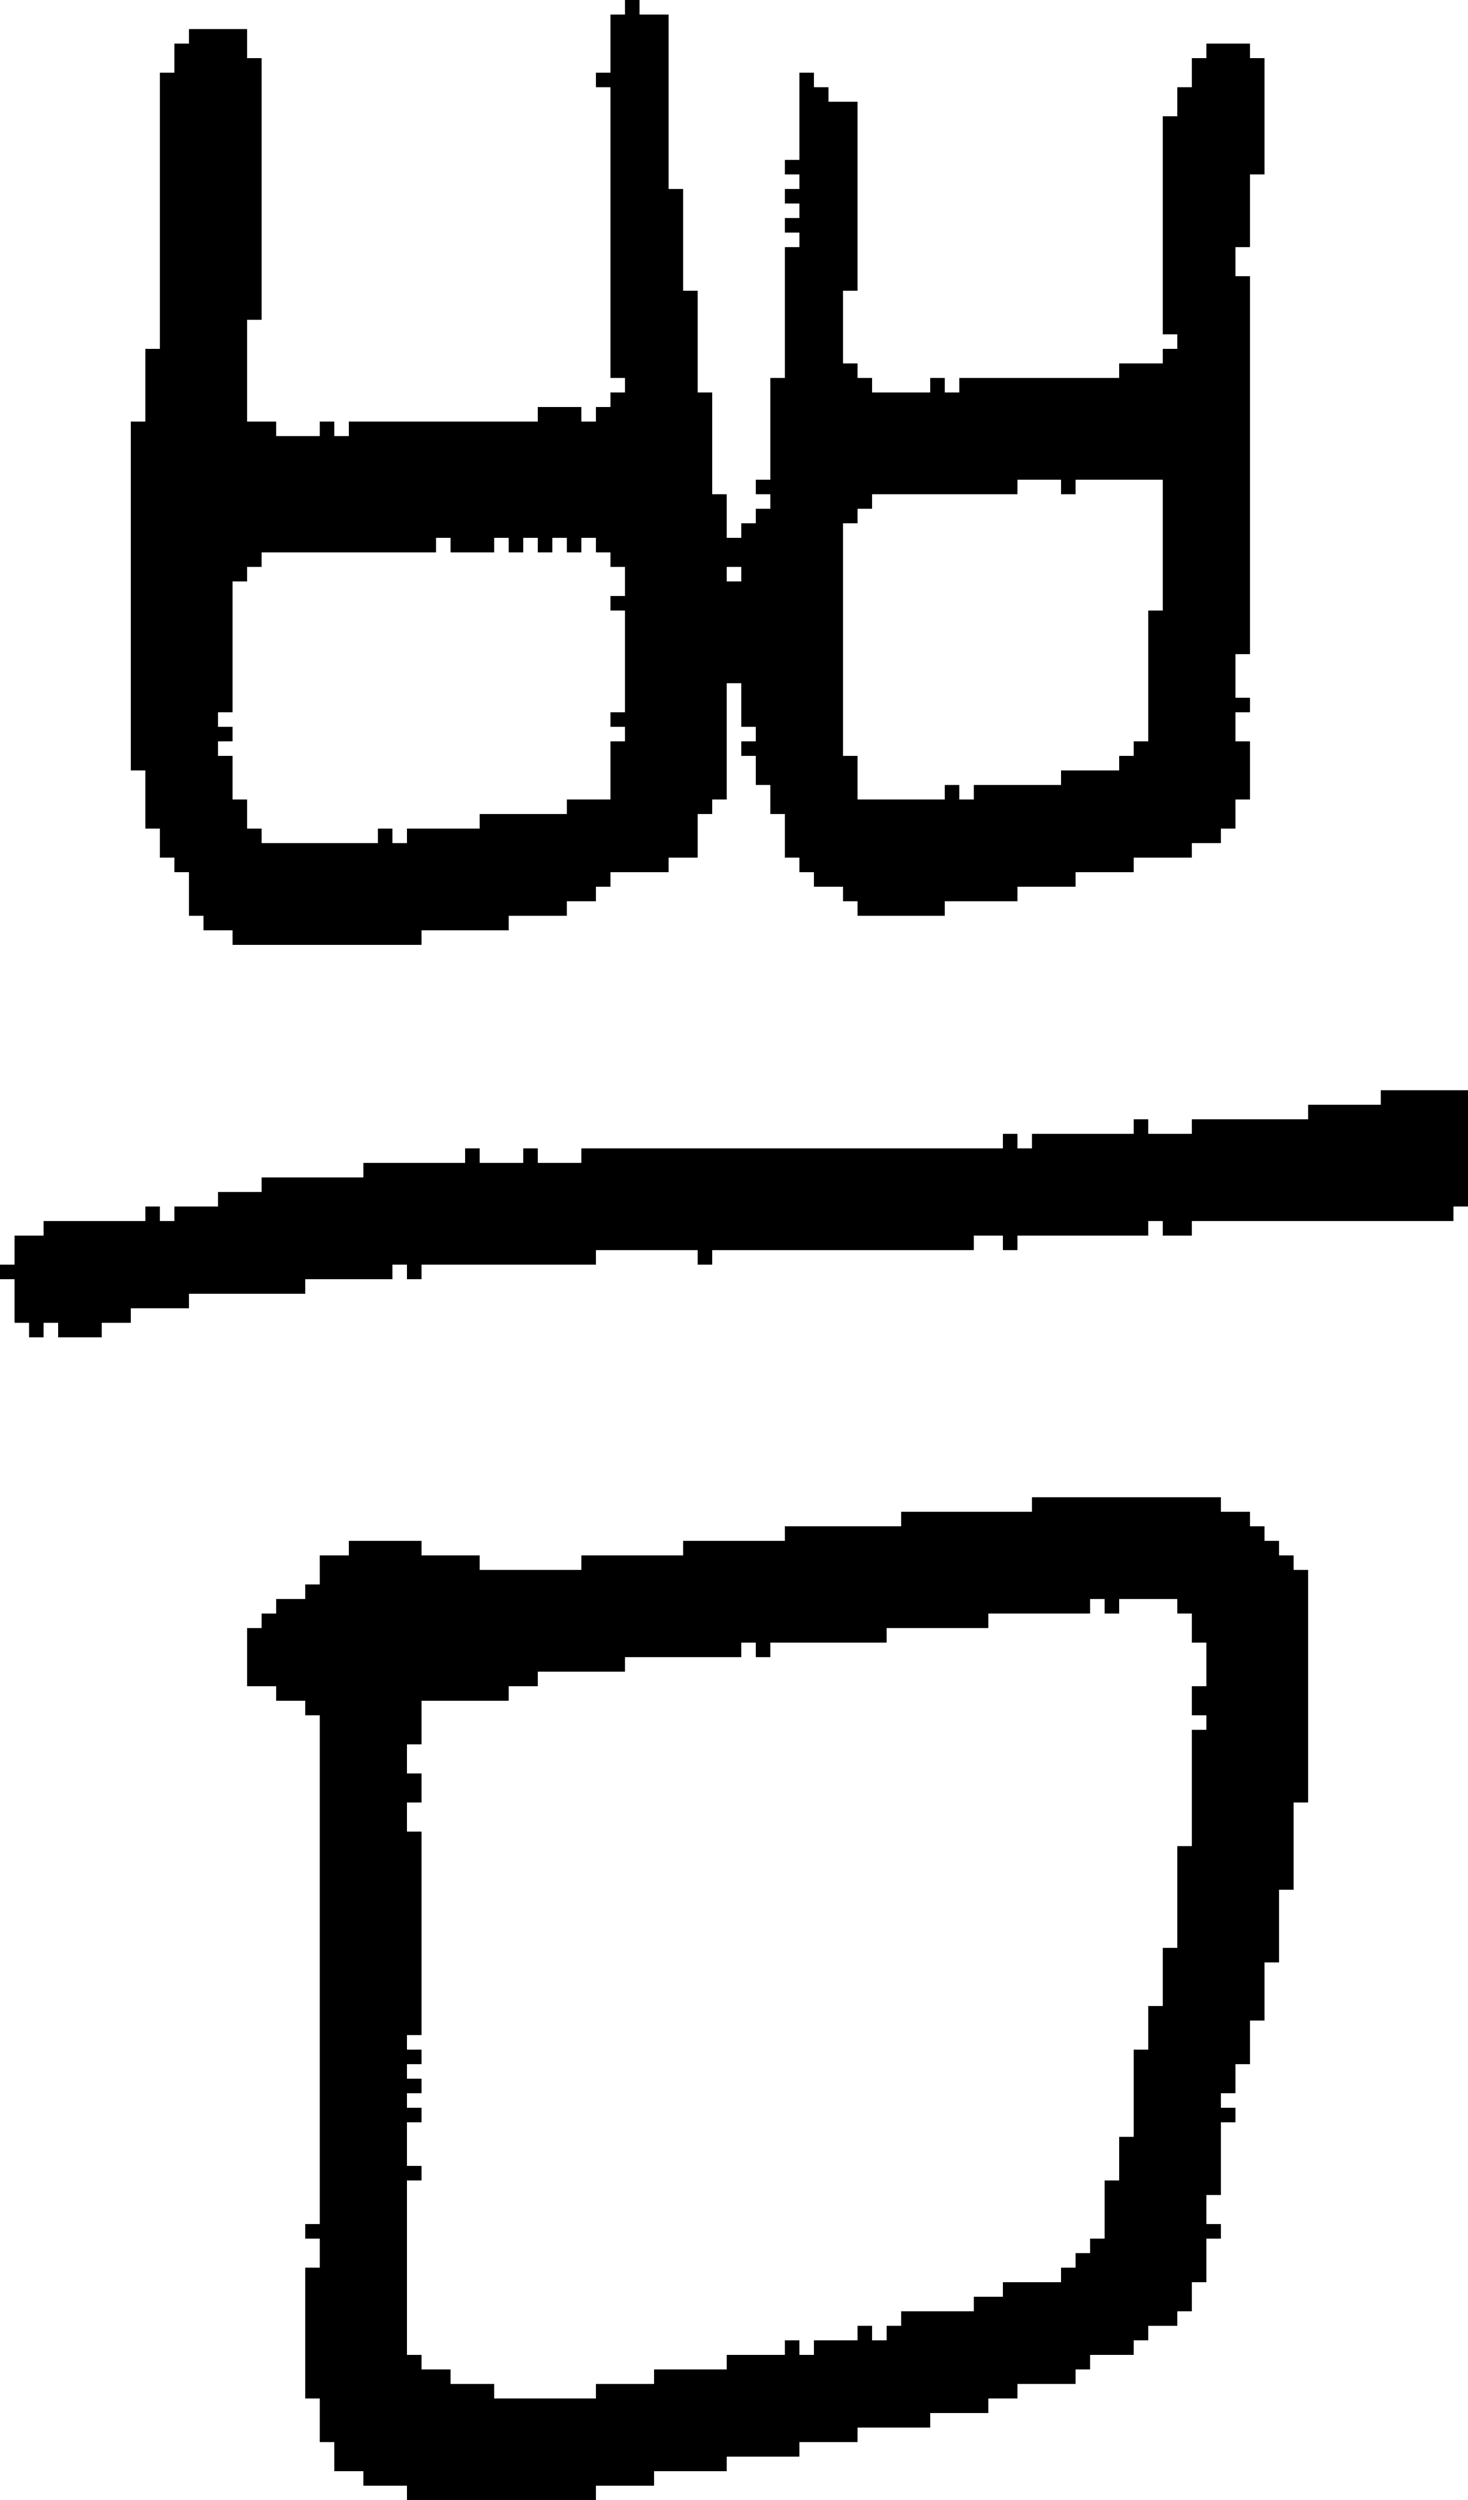 <?xml version="1.0" encoding="UTF-8" standalone="no"?>
<!DOCTYPE svg PUBLIC "-//W3C//DTD SVG 1.1//EN" 
  "http://www.w3.org/Graphics/SVG/1.1/DTD/svg11.dtd">
<svg width="101" height="172"
     xmlns="http://www.w3.org/2000/svg" version="1.1">
 <path d="  M 7,92  L 7,91  L 9,91  L 9,90  L 13,90  L 13,89  L 21,89  L 21,88  L 27,88  L 27,87  L 28,87  L 28,88  L 29,88  L 29,87  L 41,87  L 41,86  L 48,86  L 48,87  L 49,87  L 49,86  L 67,86  L 67,85  L 69,85  L 69,86  L 70,86  L 70,85  L 79,85  L 79,84  L 80,84  L 80,85  L 82,85  L 82,84  L 100,84  L 100,83  L 101,83  L 101,75  L 95,75  L 95,76  L 90,76  L 90,77  L 82,77  L 82,78  L 79,78  L 79,77  L 78,77  L 78,78  L 71,78  L 71,79  L 70,79  L 70,78  L 69,78  L 69,79  L 40,79  L 40,80  L 37,80  L 37,79  L 36,79  L 36,80  L 33,80  L 33,79  L 32,79  L 32,80  L 25,80  L 25,81  L 18,81  L 18,82  L 15,82  L 15,83  L 12,83  L 12,84  L 11,84  L 11,83  L 10,83  L 10,84  L 3,84  L 3,85  L 1,85  L 1,87  L 0,87  L 0,88  L 1,88  L 1,91  L 2,91  L 2,92  L 3,92  L 3,91  L 4,91  L 4,92  Z  " style="fill:rgb(0, 0, 0); fill-opacity:1.000; stroke:none;" />
 <path d="  M 70,62  L 70,61  L 74,61  L 74,60  L 78,60  L 78,59  L 82,59  L 82,58  L 84,58  L 84,57  L 85,57  L 85,55  L 86,55  L 86,51  L 85,51  L 85,49  L 86,49  L 86,48  L 85,48  L 85,45  L 86,45  L 86,19  L 85,19  L 85,17  L 86,17  L 86,12  L 87,12  L 87,4  L 86,4  L 86,3  L 83,3  L 83,4  L 82,4  L 82,6  L 81,6  L 81,8  L 80,8  L 80,23  L 81,23  L 81,24  L 80,24  L 80,25  L 77,25  L 77,26  L 66,26  L 66,27  L 65,27  L 65,26  L 64,26  L 64,27  L 60,27  L 60,26  L 59,26  L 59,25  L 58,25  L 58,20  L 59,20  L 59,7  L 57,7  L 57,6  L 56,6  L 56,5  L 55,5  L 55,11  L 54,11  L 54,12  L 55,12  L 55,13  L 54,13  L 54,14  L 55,14  L 55,15  L 54,15  L 54,16  L 55,16  L 55,17  L 54,17  L 54,26  L 53,26  L 53,33  L 52,33  L 52,34  L 53,34  L 53,35  L 52,35  L 52,36  L 51,36  L 51,37  L 50,37  L 50,34  L 49,34  L 49,27  L 48,27  L 48,20  L 47,20  L 47,13  L 46,13  L 46,1  L 44,1  L 44,0  L 43,0  L 43,1  L 42,1  L 42,5  L 41,5  L 41,6  L 42,6  L 42,26  L 43,26  L 43,27  L 42,27  L 42,28  L 41,28  L 41,29  L 40,29  L 40,28  L 37,28  L 37,29  L 24,29  L 24,30  L 23,30  L 23,29  L 22,29  L 22,30  L 19,30  L 19,29  L 17,29  L 17,22  L 18,22  L 18,4  L 17,4  L 17,2  L 13,2  L 13,3  L 12,3  L 12,5  L 11,5  L 11,24  L 10,24  L 10,29  L 9,29  L 9,53  L 10,53  L 10,57  L 11,57  L 11,59  L 12,59  L 12,60  L 13,60  L 13,63  L 14,63  L 14,64  L 16,64  L 16,65  L 29,65  L 29,64  L 35,64  L 35,63  L 39,63  L 39,62  L 41,62  L 41,61  L 42,61  L 42,60  L 46,60  L 46,59  L 48,59  L 48,56  L 49,56  L 49,55  L 50,55  L 50,47  L 51,47  L 51,50  L 52,50  L 52,51  L 51,51  L 51,52  L 52,52  L 52,54  L 53,54  L 53,56  L 54,56  L 54,59  L 55,59  L 55,60  L 56,60  L 56,61  L 58,61  L 58,62  L 59,62  L 59,63  L 65,63  L 65,62  Z  M 17,55  L 16,55  L 16,52  L 15,52  L 15,51  L 16,51  L 16,50  L 15,50  L 15,49  L 16,49  L 16,40  L 17,40  L 17,39  L 18,39  L 18,38  L 30,38  L 30,37  L 31,37  L 31,38  L 34,38  L 34,37  L 35,37  L 35,38  L 36,38  L 36,37  L 37,37  L 37,38  L 38,38  L 38,37  L 39,37  L 39,38  L 40,38  L 40,37  L 41,37  L 41,38  L 42,38  L 42,39  L 43,39  L 43,41  L 42,41  L 42,42  L 43,42  L 43,49  L 42,49  L 42,50  L 43,50  L 43,51  L 42,51  L 42,55  L 39,55  L 39,56  L 33,56  L 33,57  L 28,57  L 28,58  L 27,58  L 27,57  L 26,57  L 26,58  L 18,58  L 18,57  L 17,57  Z  M 74,33  L 80,33  L 80,42  L 79,42  L 79,51  L 78,51  L 78,52  L 77,52  L 77,53  L 73,53  L 73,54  L 67,54  L 67,55  L 66,55  L 66,54  L 65,54  L 65,55  L 59,55  L 59,52  L 58,52  L 58,36  L 59,36  L 59,35  L 60,35  L 60,34  L 70,34  L 70,33  L 73,33  L 73,34  L 74,34  Z  M 50,40  L 50,39  L 51,39  L 51,40  Z  " style="fill:rgb(0, 0, 0); fill-opacity:1.000; stroke:none;" />
 <path d="  M 22,107  L 22,109  L 21,109  L 21,110  L 19,110  L 19,111  L 18,111  L 18,112  L 17,112  L 17,116  L 19,116  L 19,117  L 21,117  L 21,118  L 22,118  L 22,153  L 21,153  L 21,154  L 22,154  L 22,156  L 21,156  L 21,165  L 22,165  L 22,168  L 23,168  L 23,170  L 25,170  L 25,171  L 28,171  L 28,172  L 41,172  L 41,171  L 45,171  L 45,170  L 50,170  L 50,169  L 55,169  L 55,168  L 59,168  L 59,167  L 64,167  L 64,166  L 68,166  L 68,165  L 70,165  L 70,164  L 74,164  L 74,163  L 75,163  L 75,162  L 78,162  L 78,161  L 79,161  L 79,160  L 81,160  L 81,159  L 82,159  L 82,157  L 83,157  L 83,154  L 84,154  L 84,153  L 83,153  L 83,151  L 84,151  L 84,146  L 85,146  L 85,145  L 84,145  L 84,144  L 85,144  L 85,142  L 86,142  L 86,139  L 87,139  L 87,135  L 88,135  L 88,130  L 89,130  L 89,124  L 90,124  L 90,108  L 89,108  L 89,107  L 88,107  L 88,106  L 87,106  L 87,105  L 86,105  L 86,104  L 84,104  L 84,103  L 71,103  L 71,104  L 62,104  L 62,105  L 54,105  L 54,106  L 47,106  L 47,107  L 40,107  L 40,108  L 33,108  L 33,107  L 29,107  L 29,106  L 24,106  L 24,107  Z  M 28,150  L 29,150  L 29,149  L 28,149  L 28,146  L 29,146  L 29,145  L 28,145  L 28,144  L 29,144  L 29,143  L 28,143  L 28,142  L 29,142  L 29,141  L 28,141  L 28,140  L 29,140  L 29,126  L 28,126  L 28,124  L 29,124  L 29,122  L 28,122  L 28,120  L 29,120  L 29,117  L 35,117  L 35,116  L 37,116  L 37,115  L 43,115  L 43,114  L 51,114  L 51,113  L 52,113  L 52,114  L 53,114  L 53,113  L 61,113  L 61,112  L 68,112  L 68,111  L 75,111  L 75,110  L 76,110  L 76,111  L 77,111  L 77,110  L 81,110  L 81,111  L 82,111  L 82,113  L 83,113  L 83,116  L 82,116  L 82,118  L 83,118  L 83,119  L 82,119  L 82,127  L 81,127  L 81,134  L 80,134  L 80,138  L 79,138  L 79,141  L 78,141  L 78,147  L 77,147  L 77,150  L 76,150  L 76,154  L 75,154  L 75,155  L 74,155  L 74,156  L 73,156  L 73,157  L 69,157  L 69,158  L 67,158  L 67,159  L 62,159  L 62,160  L 61,160  L 61,161  L 60,161  L 60,160  L 59,160  L 59,161  L 56,161  L 56,162  L 55,162  L 55,161  L 54,161  L 54,162  L 50,162  L 50,163  L 45,163  L 45,164  L 41,164  L 41,165  L 34,165  L 34,164  L 31,164  L 31,163  L 29,163  L 29,162  L 28,162  Z  " style="fill:rgb(0, 0, 0); fill-opacity:1.000; stroke:none;" />
</svg>
